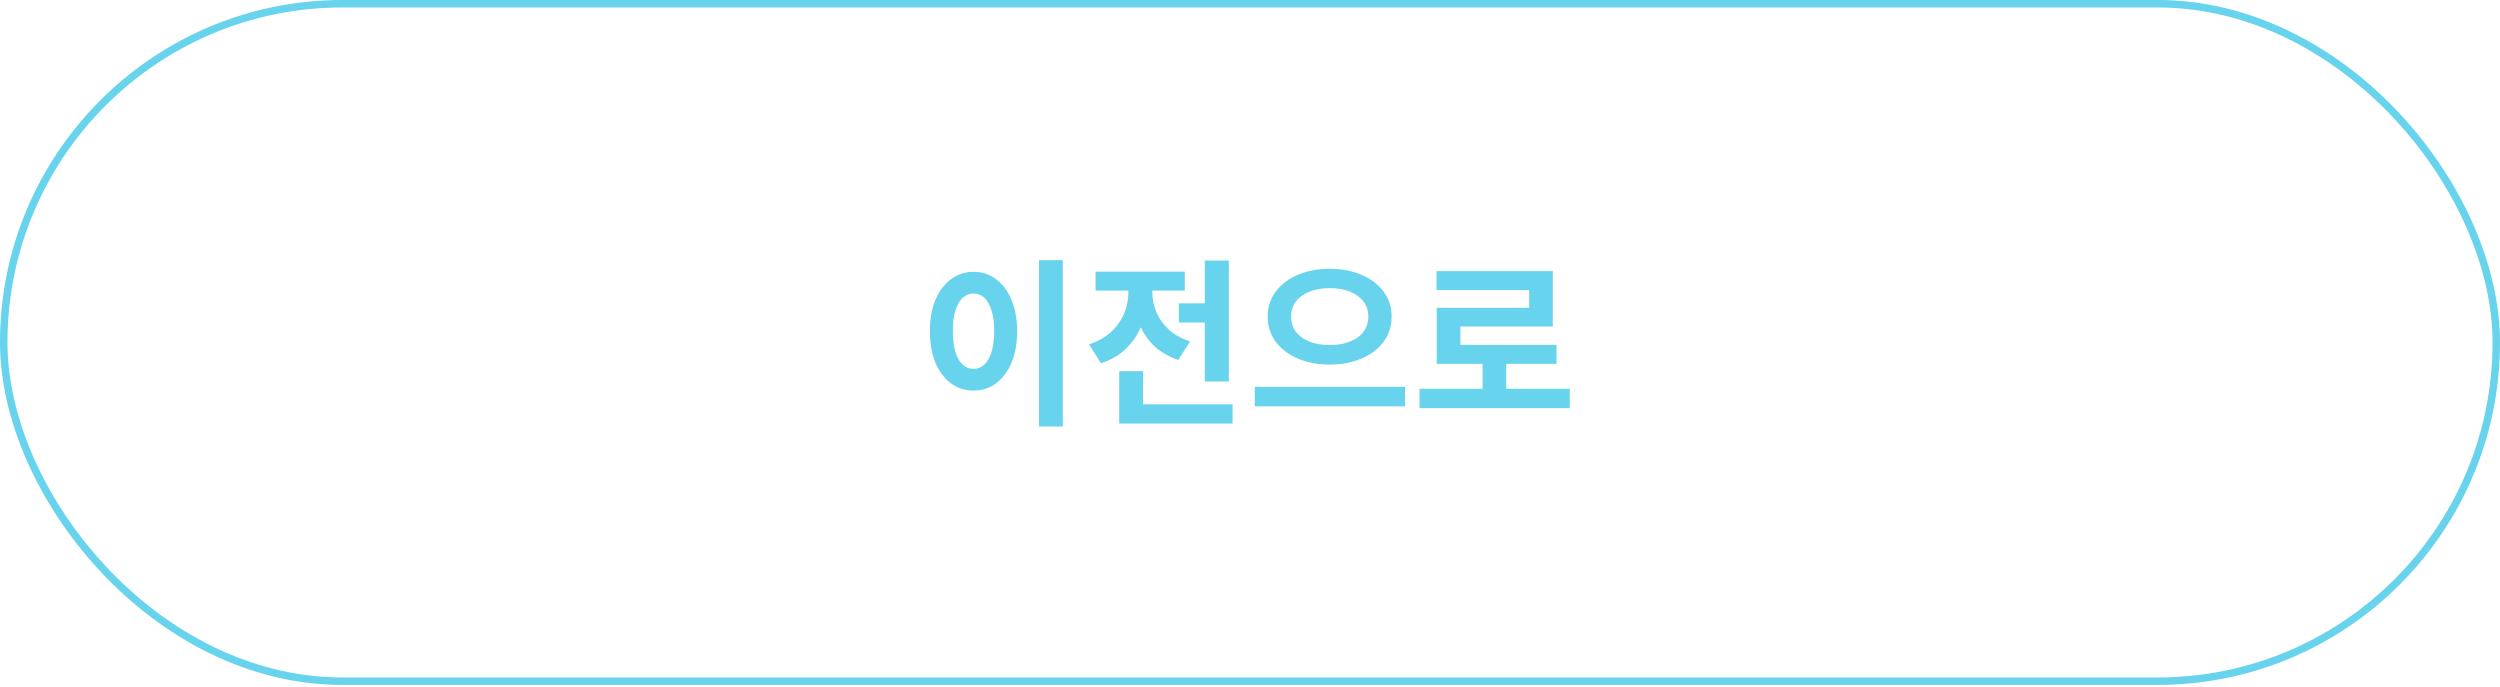 <svg width="335" height="92" viewBox="0 0 335 92" fill="none" xmlns="http://www.w3.org/2000/svg">
<rect x="0.5" y="0.5" width="334" height="90.781" rx="45.39" stroke="#67D3EC"/>
<path d="M139.224 34.864H142.416V57.16H139.224V34.864ZM130.44 36.424C131.576 36.424 132.584 36.752 133.464 37.408C134.344 38.048 135.032 38.968 135.528 40.168C136.04 41.352 136.296 42.752 136.296 44.368C136.296 46 136.04 47.416 135.528 48.616C135.032 49.8 134.344 50.72 133.464 51.376C132.584 52.016 131.576 52.336 130.44 52.336C129.32 52.336 128.32 52.016 127.44 51.376C126.56 50.72 125.864 49.8 125.352 48.616C124.856 47.416 124.608 46 124.608 44.368C124.608 42.752 124.856 41.352 125.352 40.168C125.864 38.968 126.56 38.048 127.44 37.408C128.32 36.752 129.32 36.424 130.44 36.424ZM130.44 39.328C129.896 39.328 129.416 39.52 129 39.904C128.584 40.288 128.256 40.856 128.016 41.608C127.792 42.344 127.68 43.264 127.68 44.368C127.68 45.456 127.792 46.384 128.016 47.152C128.256 47.904 128.584 48.472 129 48.856C129.416 49.24 129.896 49.432 130.44 49.432C131 49.432 131.488 49.24 131.904 48.856C132.32 48.472 132.64 47.904 132.864 47.152C133.104 46.384 133.224 45.456 133.224 44.368C133.224 43.264 133.104 42.344 132.864 41.608C132.64 40.856 132.32 40.288 131.904 39.904C131.488 39.52 131 39.328 130.44 39.328ZM157.966 40.648H163.126V43.216H157.966V40.648ZM161.446 34.912H164.662V51.112H161.446V34.912ZM149.974 54.184H165.166V56.752H149.974V54.184ZM149.974 49.744H153.166V55.696H149.974V49.744ZM151.198 37.816H153.79V39.208C153.79 40.616 153.566 41.952 153.118 43.216C152.67 44.48 151.982 45.592 151.054 46.552C150.142 47.496 148.966 48.208 147.526 48.688L145.942 46.144C146.854 45.84 147.638 45.448 148.294 44.968C148.966 44.472 149.51 43.912 149.926 43.288C150.358 42.664 150.678 42.008 150.886 41.32C151.094 40.632 151.198 39.928 151.198 39.208V37.816ZM151.87 37.816H154.414V39.208C154.414 40.072 154.59 40.936 154.942 41.8C155.294 42.648 155.838 43.424 156.574 44.128C157.326 44.816 158.286 45.36 159.454 45.76L157.894 48.232C156.518 47.768 155.382 47.088 154.486 46.192C153.606 45.28 152.95 44.224 152.518 43.024C152.086 41.808 151.87 40.536 151.87 39.208V37.816ZM146.806 36.4H158.758V38.944H146.806V36.4ZM178.172 36.016C179.74 36.016 181.148 36.28 182.396 36.808C183.66 37.336 184.652 38.08 185.372 39.04C186.108 40 186.476 41.128 186.476 42.424C186.476 43.72 186.108 44.856 185.372 45.832C184.652 46.792 183.66 47.536 182.396 48.064C181.148 48.592 179.74 48.856 178.172 48.856C176.62 48.856 175.212 48.592 173.948 48.064C172.7 47.536 171.708 46.792 170.972 45.832C170.236 44.856 169.868 43.72 169.868 42.424C169.868 41.128 170.236 40 170.972 39.04C171.708 38.08 172.7 37.336 173.948 36.808C175.212 36.28 176.62 36.016 178.172 36.016ZM178.172 38.608C177.18 38.608 176.292 38.76 175.508 39.064C174.724 39.368 174.108 39.808 173.66 40.384C173.228 40.944 173.012 41.624 173.012 42.424C173.012 43.224 173.228 43.912 173.66 44.488C174.108 45.048 174.724 45.48 175.508 45.784C176.292 46.088 177.18 46.24 178.172 46.24C179.196 46.24 180.092 46.088 180.86 45.784C181.644 45.48 182.252 45.048 182.684 44.488C183.132 43.912 183.356 43.224 183.356 42.424C183.356 41.624 183.132 40.944 182.684 40.384C182.252 39.808 181.644 39.368 180.86 39.064C180.092 38.76 179.196 38.608 178.172 38.608ZM168.14 51.832H188.276V54.448H168.14V51.832ZM190.218 52.096H210.354V54.688H190.218V52.096ZM198.666 47.872H201.834V53.128H198.666V47.872ZM192.498 36.328H208.074V43.744H195.69V47.464H192.522V41.248H204.906V38.872H192.498V36.328ZM192.522 46.216H208.578V48.76H192.522V46.216Z" fill="#67D3EC"/>
</svg>
